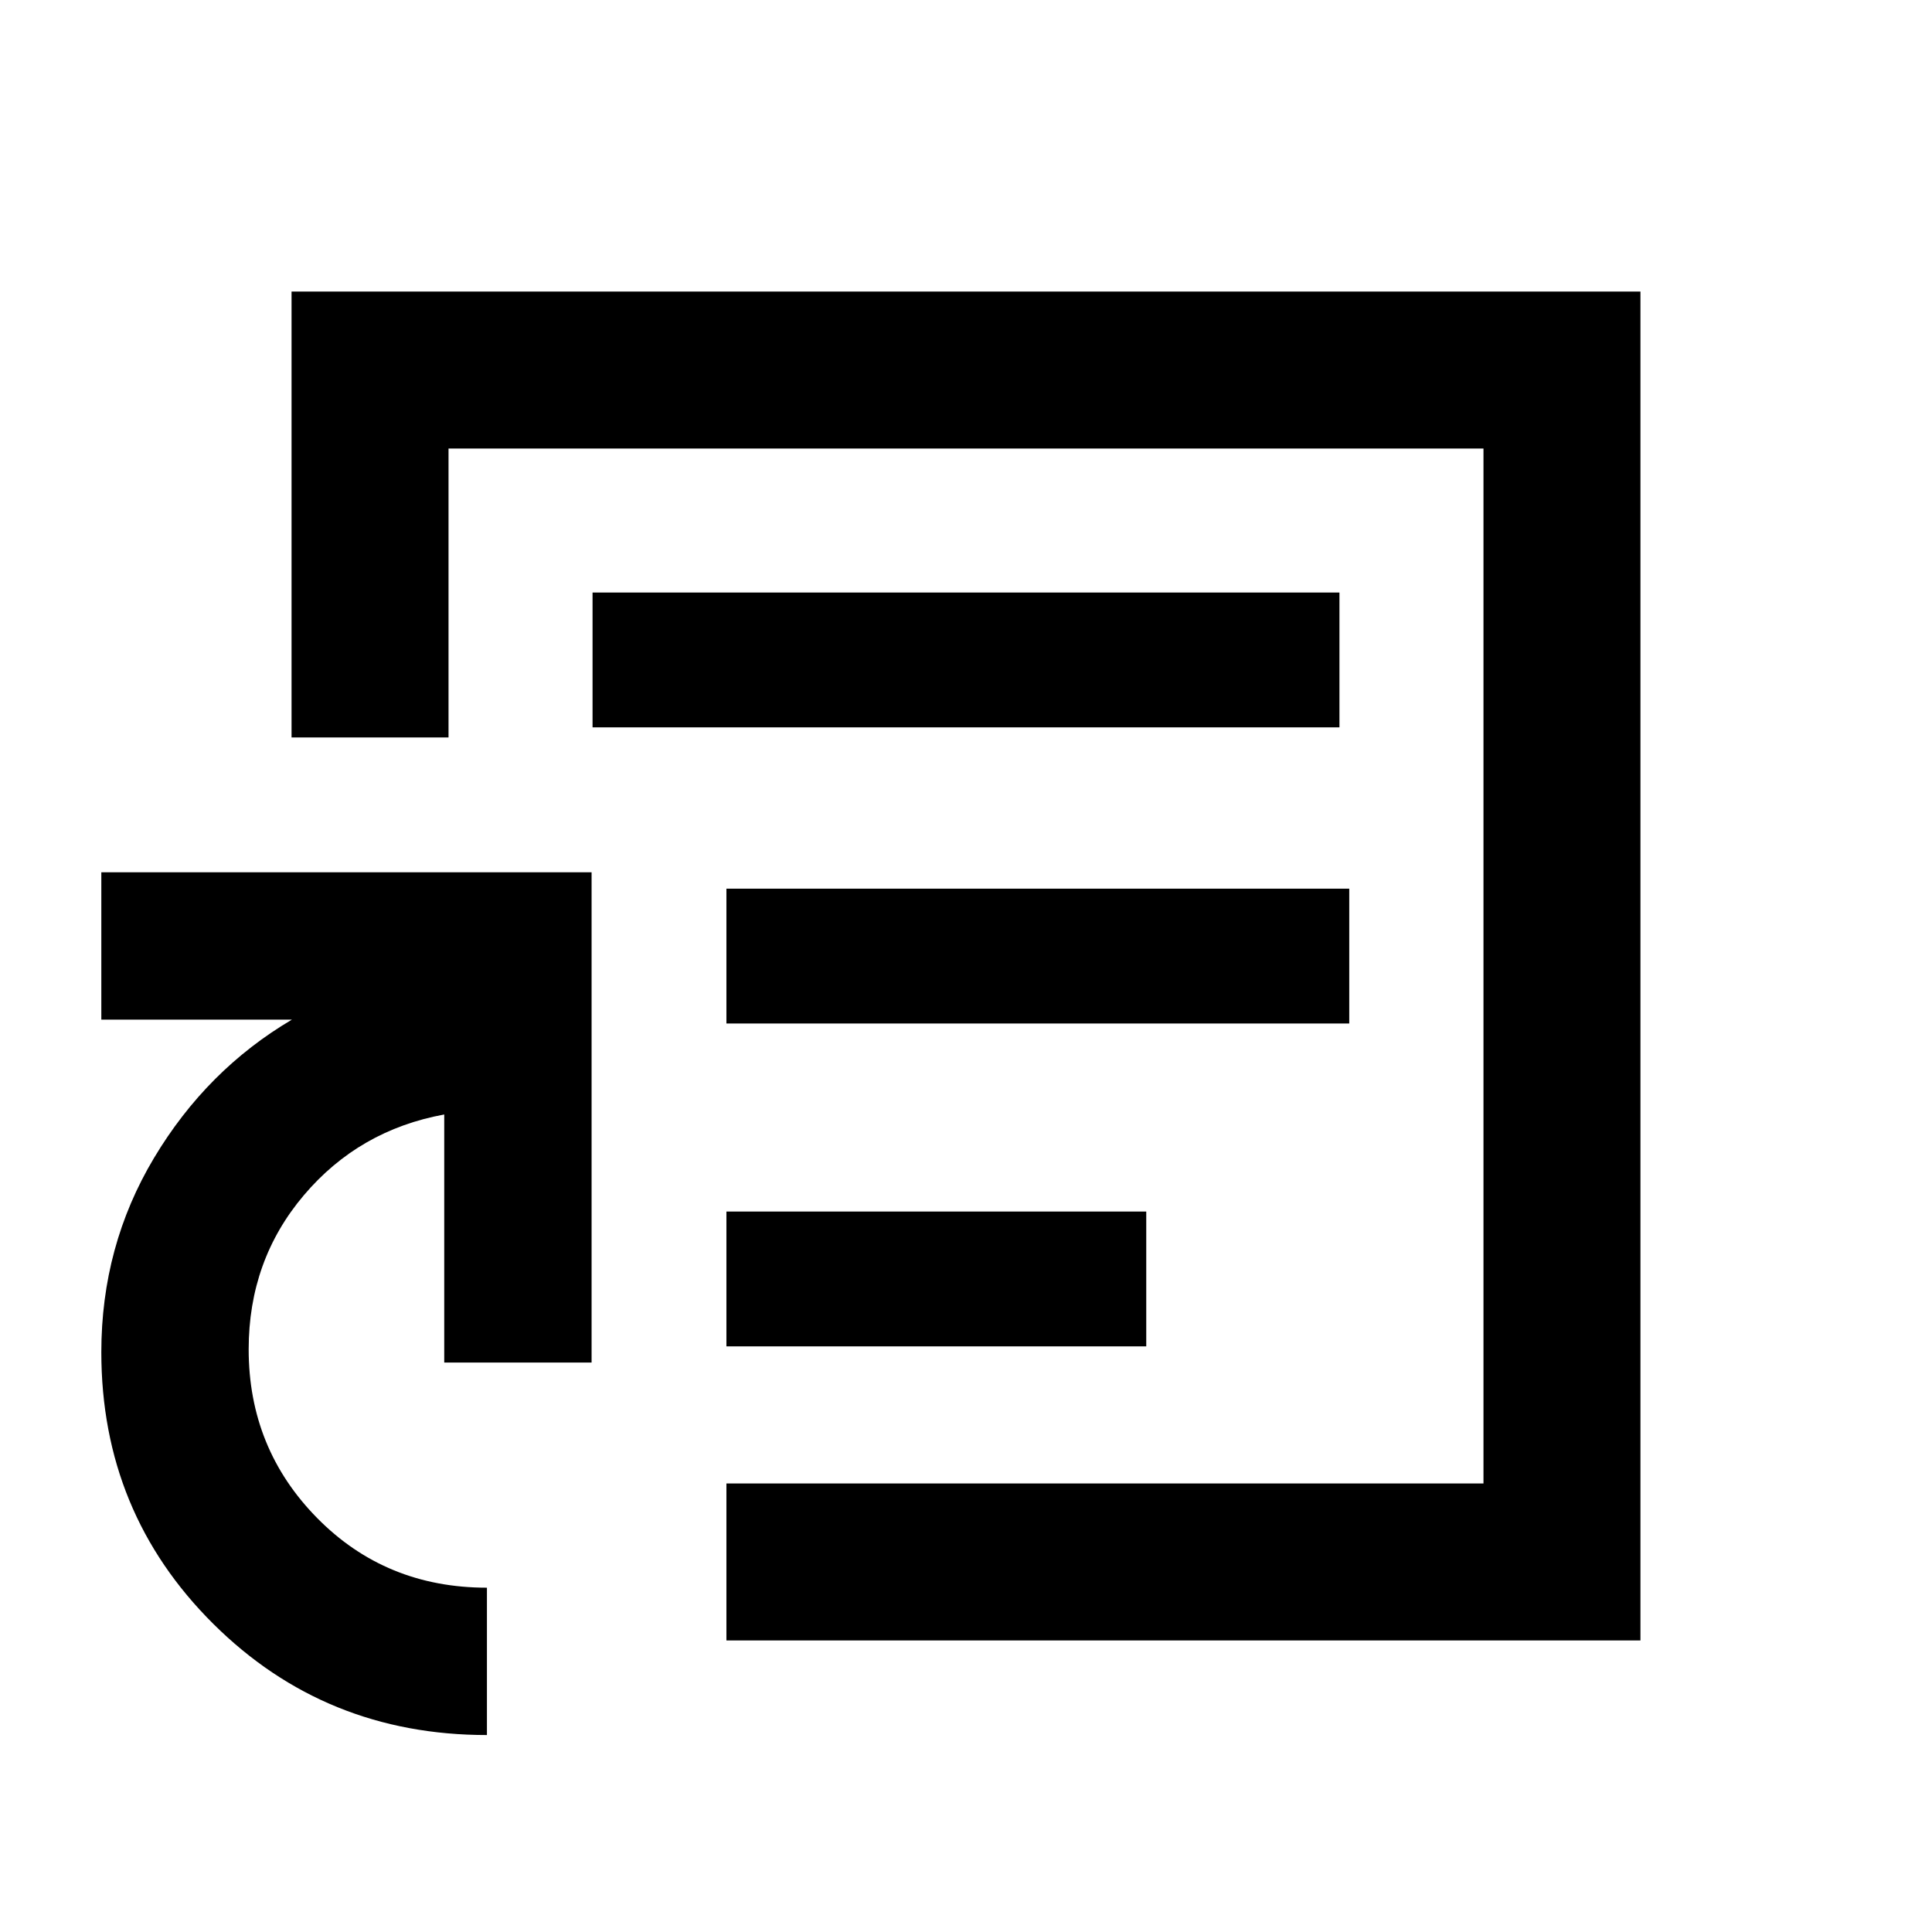 <svg xmlns="http://www.w3.org/2000/svg" height="20" viewBox="0 -960 960 960" width="20"><path d="M480-480ZM241.956-97.87q-80.395 0-136.002-55.272-55.606-55.272-55.606-134.948 0-52.758 26.184-96.529 26.185-43.772 68.511-68.729H50.348v-73.217h243.609v243.609h-73.218v-123.261q-42.326 7.739-69.75 40.112-27.424 32.373-27.424 76.583 0 49.315 34.082 83.875 34.081 34.56 84.309 34.56v73.218Zm119.001-46.999v-78.001H737.13v-514.26H222.87v143.565h-78.001v-221.566h670.262v670.262H360.957Zm0-146.131h208.608v-67H360.957v67Zm0-160.435h309.478v-67H360.957v67Zm-66.522-147.13h371.13v-67h-371.13v67Z"/></svg>